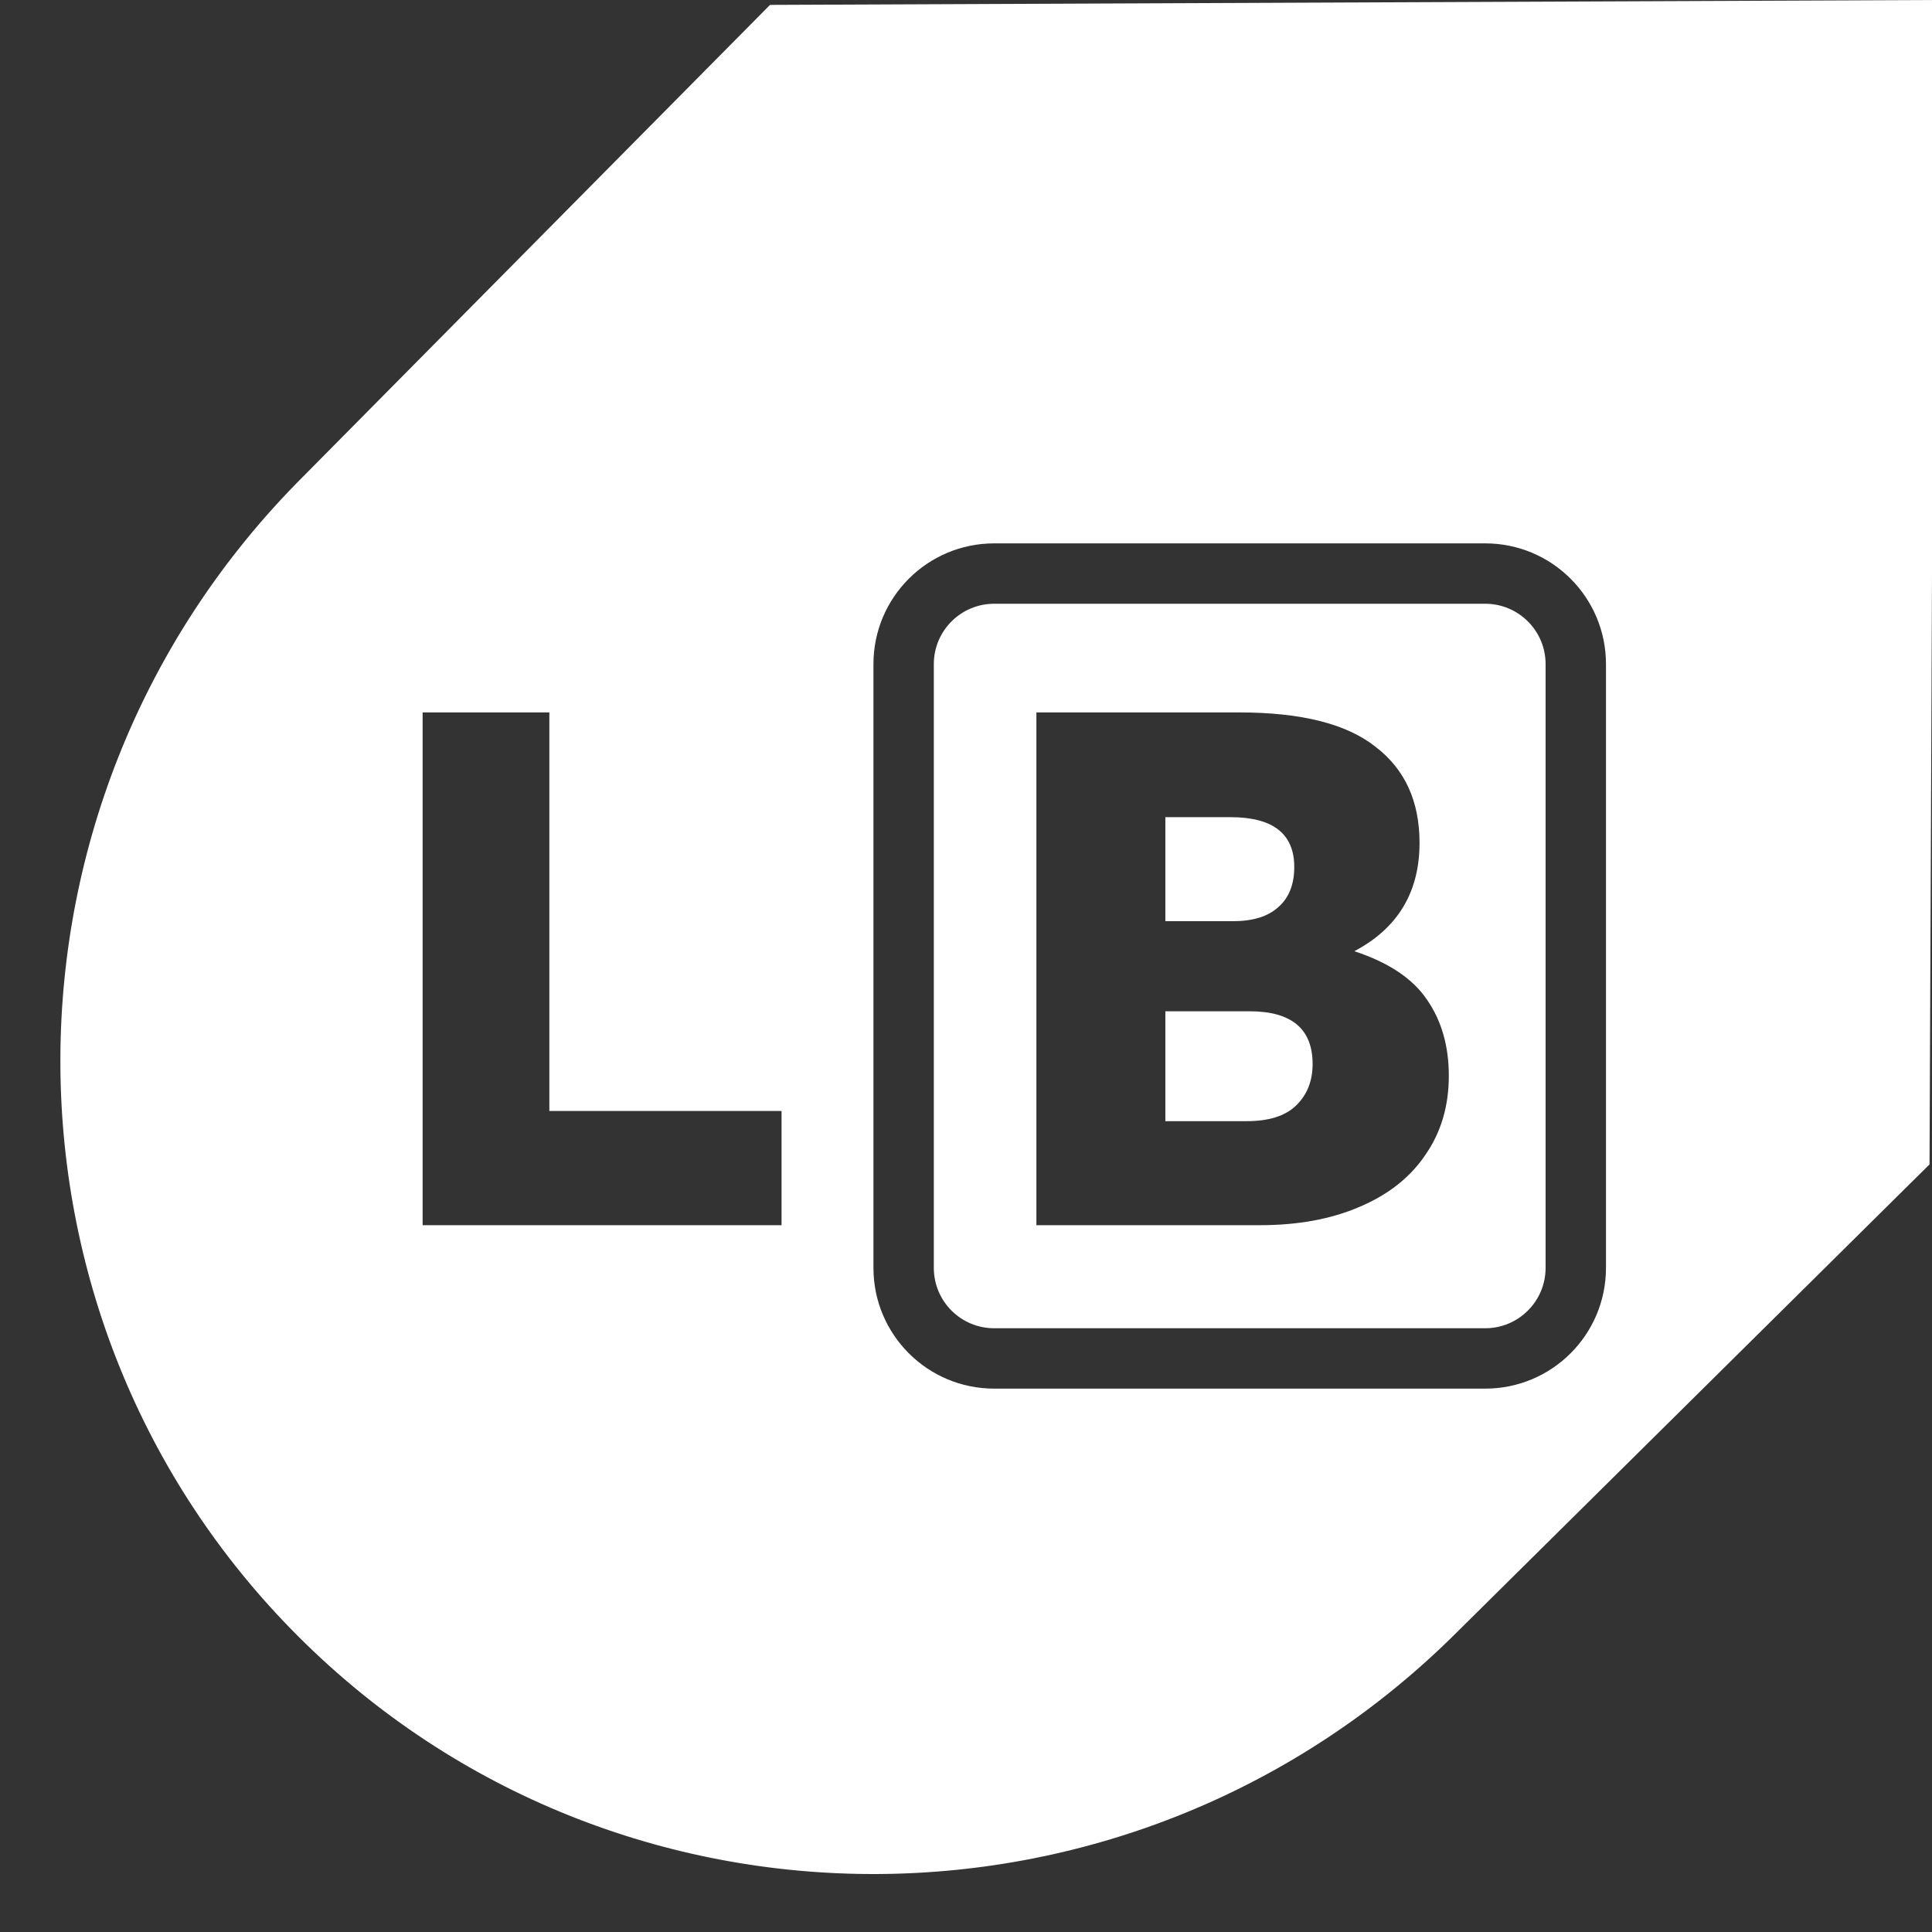 <svg width="32" height="32" viewBox="0 0 32 32" fill="none" xmlns="http://www.w3.org/2000/svg">
<rect x="0" y="0" width="32" height="32" fill="#333333" stroke="none"/>
<g clip-path="url(#clip0_6311_41140)">
<path fill-rule="evenodd" clip-rule="evenodd" d="M24.145 27.021L31.959 19.286L32.04 0L12.754 0.081L5.019 7.895C-0.308 13.221 -0.344 21.821 4.938 27.102C10.219 32.384 18.819 32.348 24.145 27.021ZM7 20.293H12.945V18.401H9.099V11.8H7V20.293ZM22.432 15.755C22.998 15.941 23.399 16.208 23.634 16.556C23.876 16.904 23.997 17.325 23.997 17.818C23.997 18.32 23.868 18.756 23.609 19.128C23.358 19.501 22.994 19.788 22.517 19.99C22.048 20.192 21.498 20.293 20.867 20.293H17.166V11.8H20.527C21.555 11.8 22.307 11.99 22.784 12.37C23.27 12.742 23.512 13.272 23.512 13.96C23.512 14.777 23.152 15.375 22.432 15.755ZM19.302 13.535V15.258H20.418C20.75 15.258 21 15.181 21.17 15.027C21.348 14.874 21.437 14.651 21.437 14.36C21.437 13.81 21.085 13.535 20.382 13.535H19.302ZM20.649 18.57C21.013 18.57 21.284 18.485 21.462 18.316C21.648 18.138 21.741 17.907 21.741 17.624C21.741 17.042 21.393 16.75 20.697 16.75H19.302V18.57H20.649ZM16.467 10H24.6C25.152 10 25.6 10.448 25.6 11V21C25.6 21.552 25.152 22 24.6 22H16.467C15.914 22 15.467 21.552 15.467 21V11C15.467 10.448 15.914 10 16.467 10ZM14.467 11C14.467 9.895 15.362 9 16.467 9H24.6C25.705 9 26.6 9.895 26.6 11V21C26.6 22.105 25.705 23 24.6 23H16.467C15.362 23 14.467 22.105 14.467 21V11Z" fill="white"/>
</g>
<defs>
<clipPath id="clip0_6311_41140">
<rect width="32" height="32" fill="white"/>
</clipPath>
</defs>
</svg>
